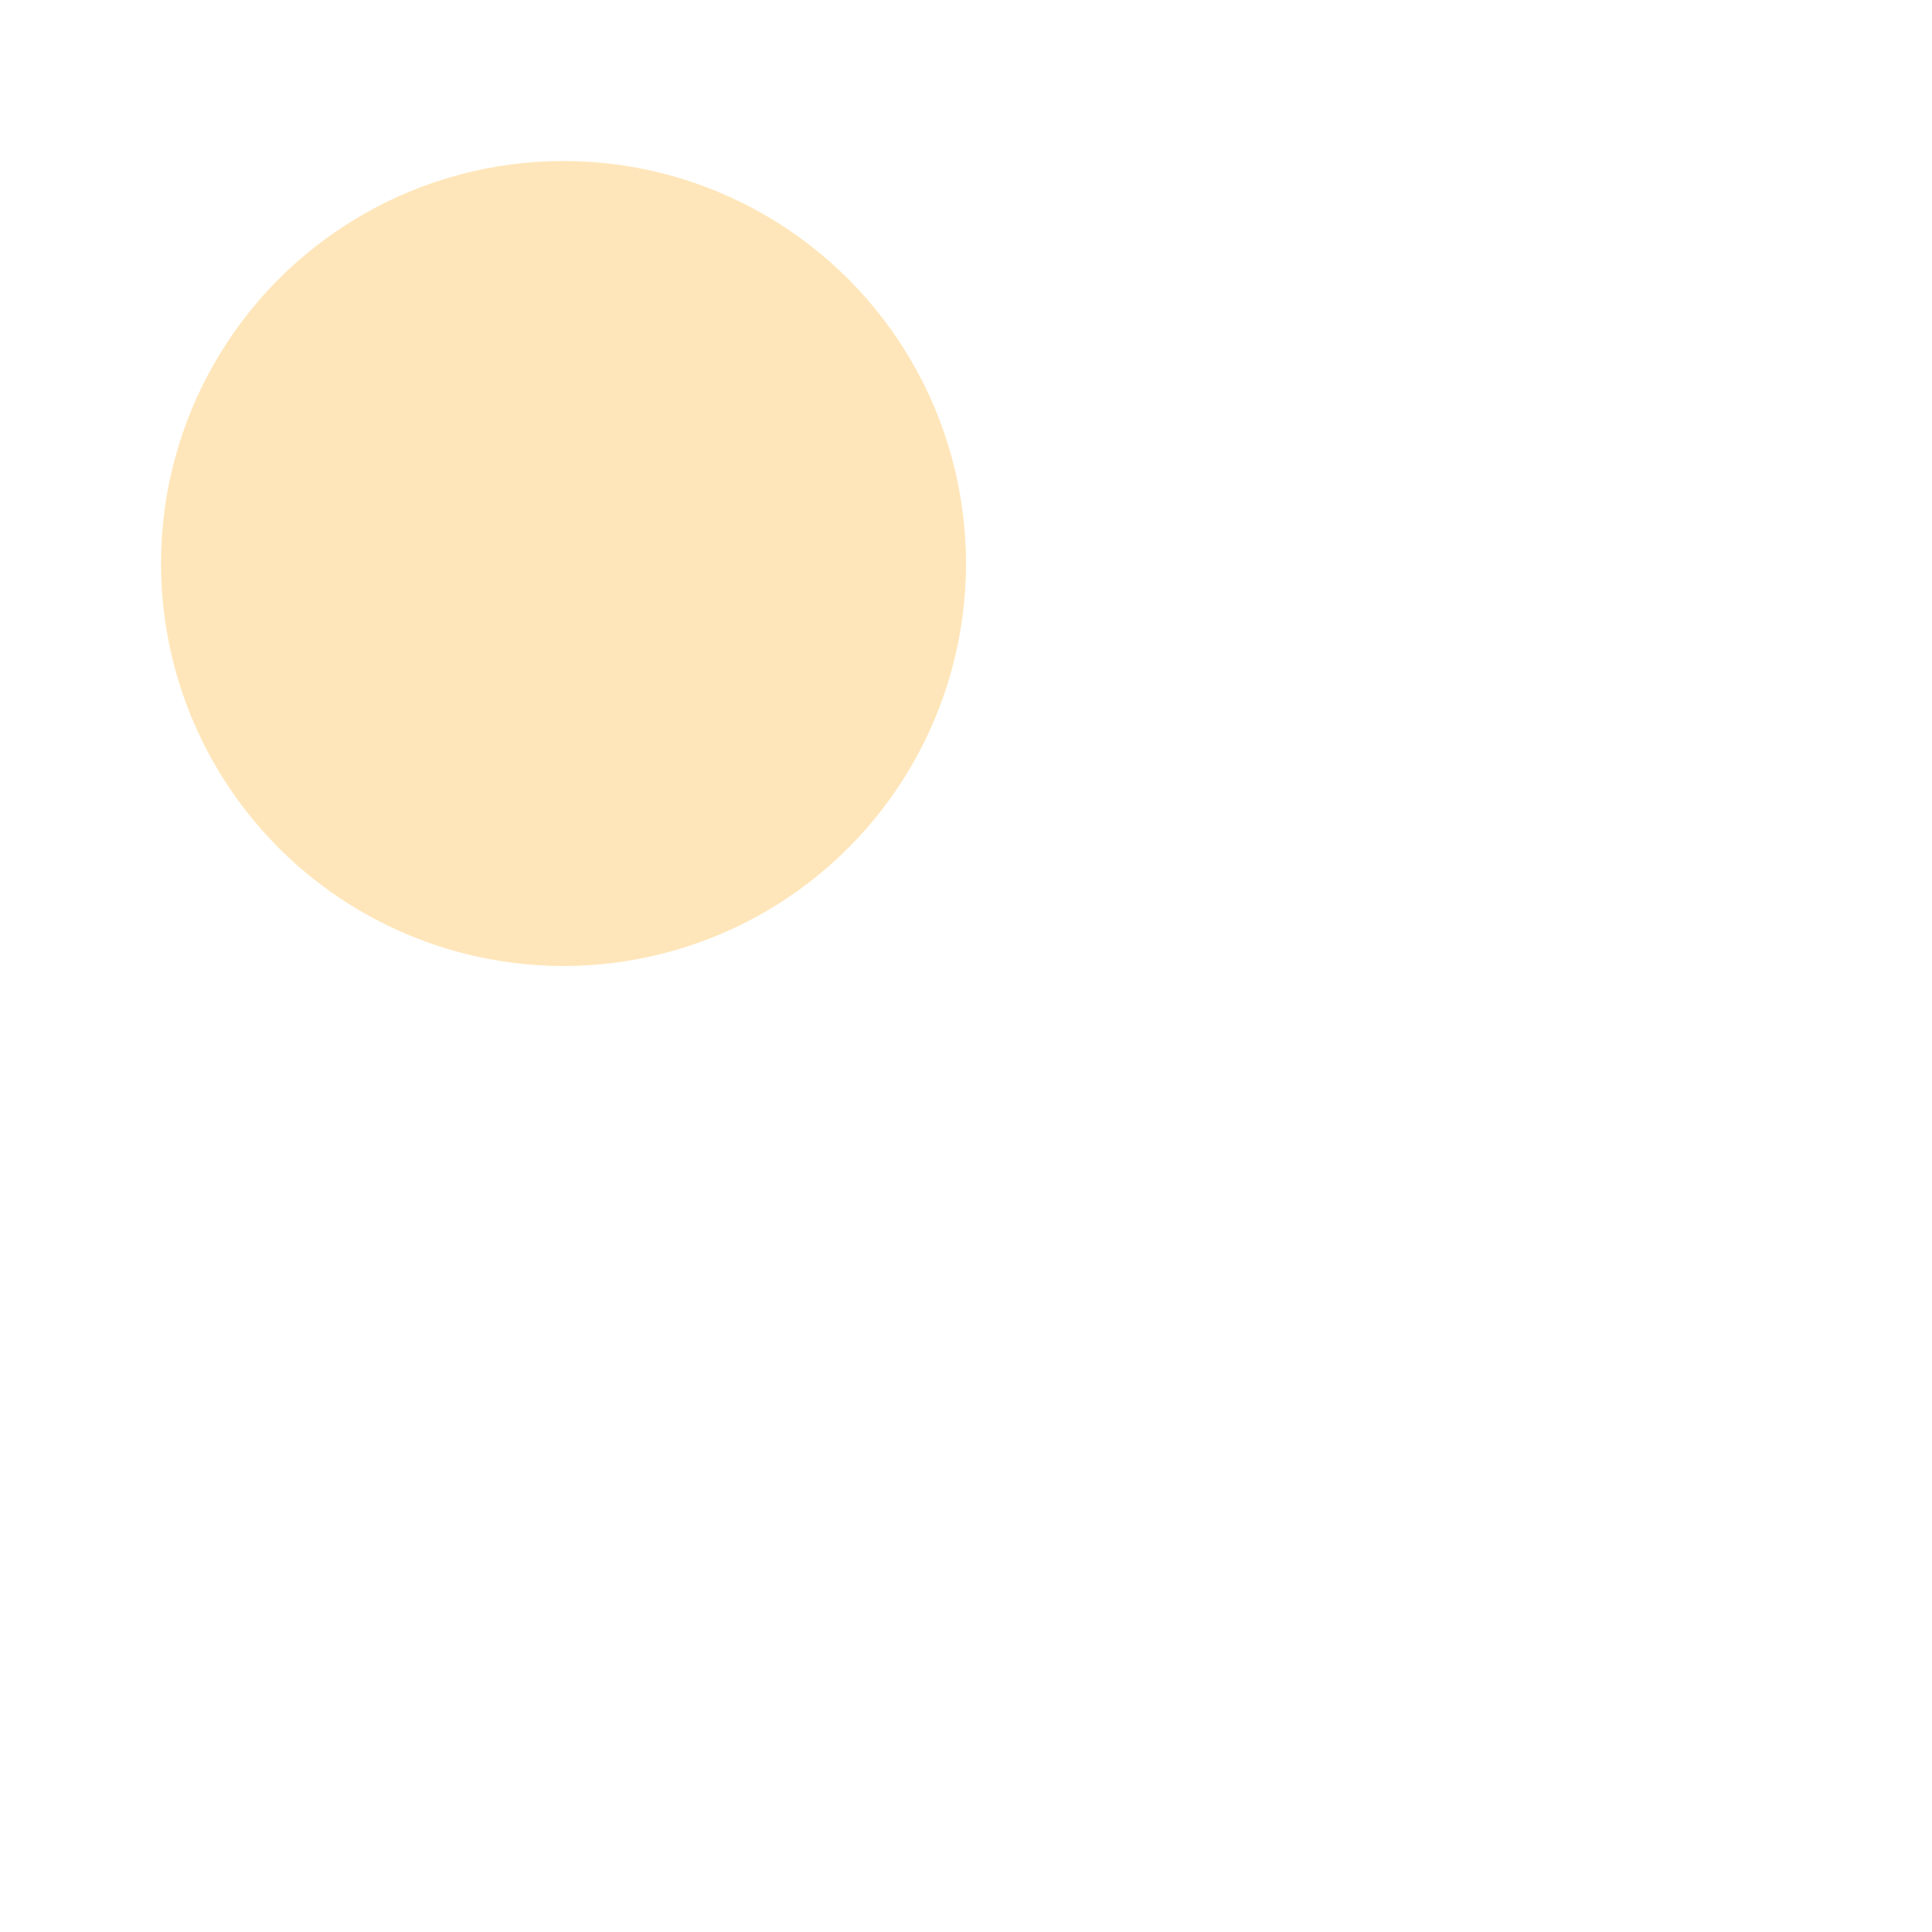 <?xml version="1.0" ?>
<svg data-name="Layer 1" height="24" id="Layer_1" viewBox="0 0 24 24" width="24" xmlns="http://www.w3.org/2000/svg">
  <title/>
  <circle cx="7" cy="7" r="5" style="fill:#ffe6ba"/>
  <!-- <rect height="5.9999" style="fill:#4080c2" width="5.9998" x="8.99989" y="14.9996"/>
  <path d="M8.99989,16.9996l-2-2-2.7073-4.6932L5.4,5.7572l.23209.0706a1.33718,1.33718,0,0,1,.9473,1.3171l-.072,2.5482,2.4925,2.3066Z" style="fill:#4c9ae8"/>
  <path d="M9.99979,10.9998H7.99989l.0298-5.2426.9999-3.9999.4362.2208a1.32838,1.32838,0,0,1,.7255,1.2737l-.1915,2.8711Z" style="fill:#4c9ae8"/>
  <path d="M12.99979,10.9998h-2V5.6972l2.1679-3.2519.3807.5075a1.38925,1.38925,0,0,1,.1941,1.3087l-.7427,2.0411Z" style="fill:#4c9ae8"/>
  <path d="M15.99969,11.9997h-2V6.5858l2.2929-2.2929.228.304a1.41691,1.41691,0,0,1,.1382,1.474l-.6591,1.343Z" style="fill:#4c9ae8"/>
  <path d="M15.70669,14.7067l-1.414-2.1653,3.2929-2.5416h2.114v.2648a.99867.99867,0,0,1-.702.9535l-.5839.1816Z" style="fill:#4c9ae8"/>
  <path d="M13.99969,16.9996H8.99989l-1-4.9999V9.8998h7.9998v5.0998A2,2,0,0,1,13.99969,16.9996Z" style="fill:#4c9ae8"/>
  <path d="M18.99959,21.9995H5s.99989-3,6.99979-3S18.99959,21.9995,18.99959,21.9995Z" style="fill:#738394"/> -->
</svg>
